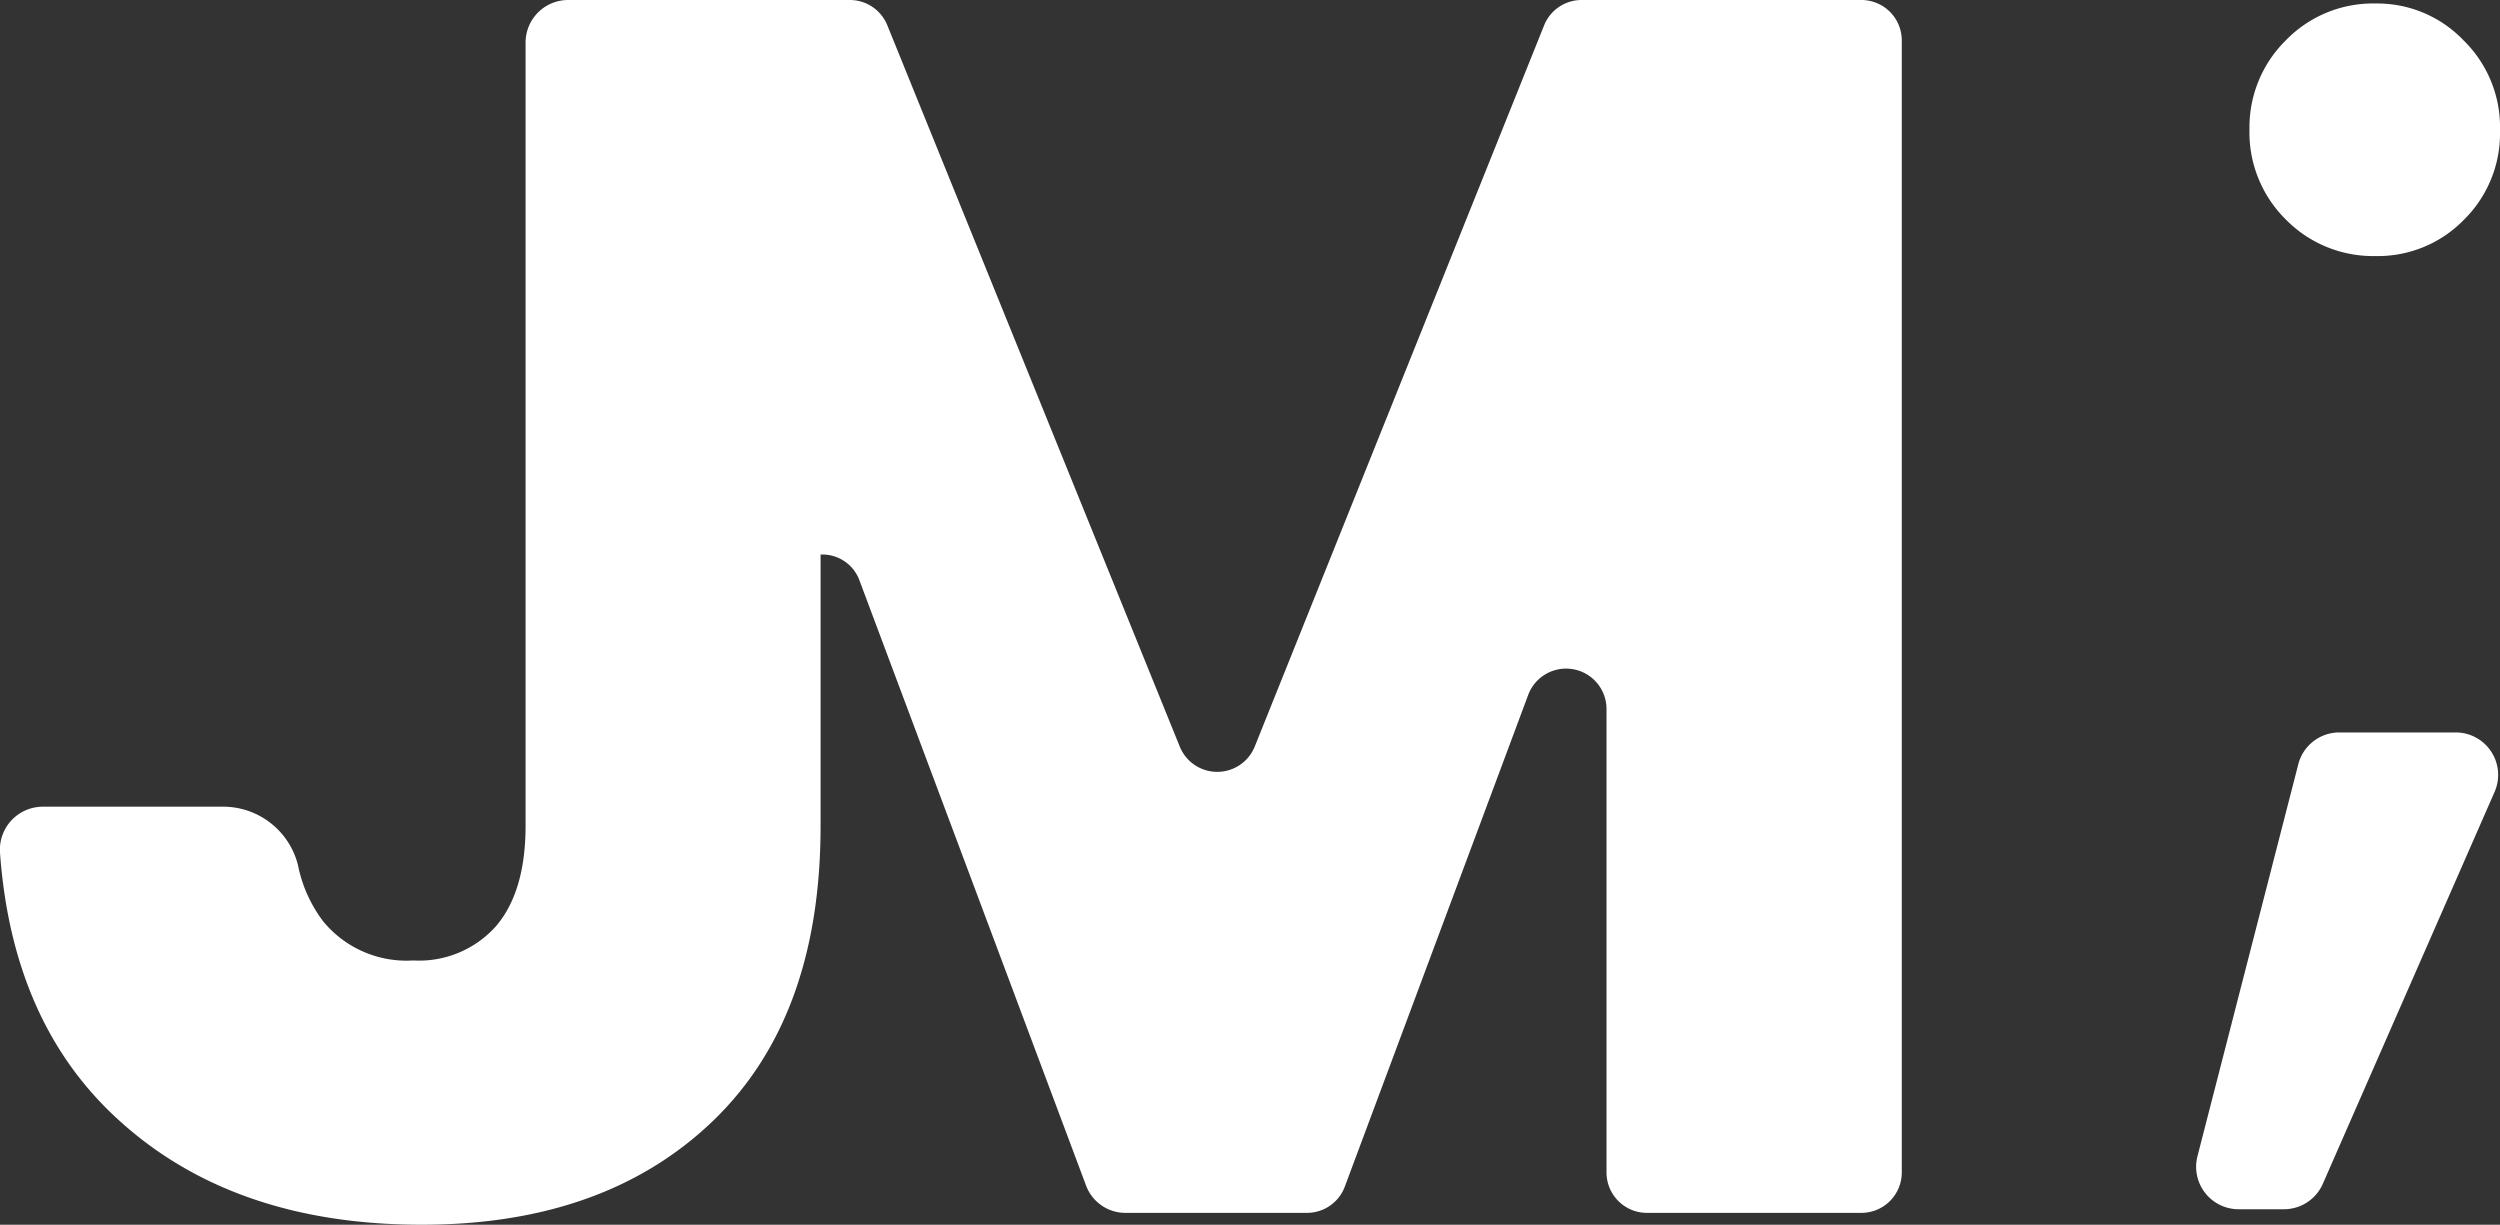 <svg xmlns="http://www.w3.org/2000/svg" viewBox="0 0 185.51 90.88"><rect x="0" y="0" width="185.51" height="90.88" fill="#333333" stroke="none"/><defs><style>.cls-1{fill:#fff;}</style></defs><g id="Layer_2" data-name="Layer 2"><g id="Layer_1-2" data-name="Layer 1"><path class="cls-1" d="M138.09,0H117.36a3,3,0,0,0-2.78,1.88L93.11,55.39a3,3,0,0,1-5.57,0L65.84,1.87A3,3,0,0,0,63.06,0H42.15A3.16,3.16,0,0,0,39,3.16V61.27q0,4.87-2.18,7.44a7.65,7.65,0,0,1-6.16,2.56A8,8,0,0,1,24,68.39a10.17,10.17,0,0,1-1.89-4.2,5.73,5.73,0,0,0-5.65-4.33H3.18A3.19,3.19,0,0,0,0,63.28Q.9,75.69,8.48,82.81q8.58,8.07,22.81,8.07,13.59,0,21.6-7.69t8-21.92V41.15a2.93,2.93,0,0,1,2.89,1.93L80.6,88a3.12,3.12,0,0,0,2.92,2H97a3,3,0,0,0,2.81-2l13.58-36.41a3,3,0,0,1,5.82,1.05V87a3,3,0,0,0,3,3h15.91a3,3,0,0,0,3-3V3A3,3,0,0,0,138.09,0Z"/><path class="cls-1" d="M185.11,58.76,172.36,87.85a3.15,3.15,0,0,1-2.88,1.88h-3.37a3.15,3.15,0,0,1-3.05-3.93l7.48-29.08a3.14,3.14,0,0,1,3.05-2.37h8.64A3.15,3.15,0,0,1,185.11,58.76Zm-15.5-42.48a9.07,9.07,0,0,1-2.69-6.67A9.06,9.06,0,0,1,169.61,3,9,9,0,0,1,176.28.26,8.86,8.86,0,0,1,182.81,3a9,9,0,0,1,2.7,6.66,9,9,0,0,1-2.7,6.67A8.9,8.9,0,0,1,176.28,19,9.07,9.07,0,0,1,169.61,16.28Z"/></g></g></svg>